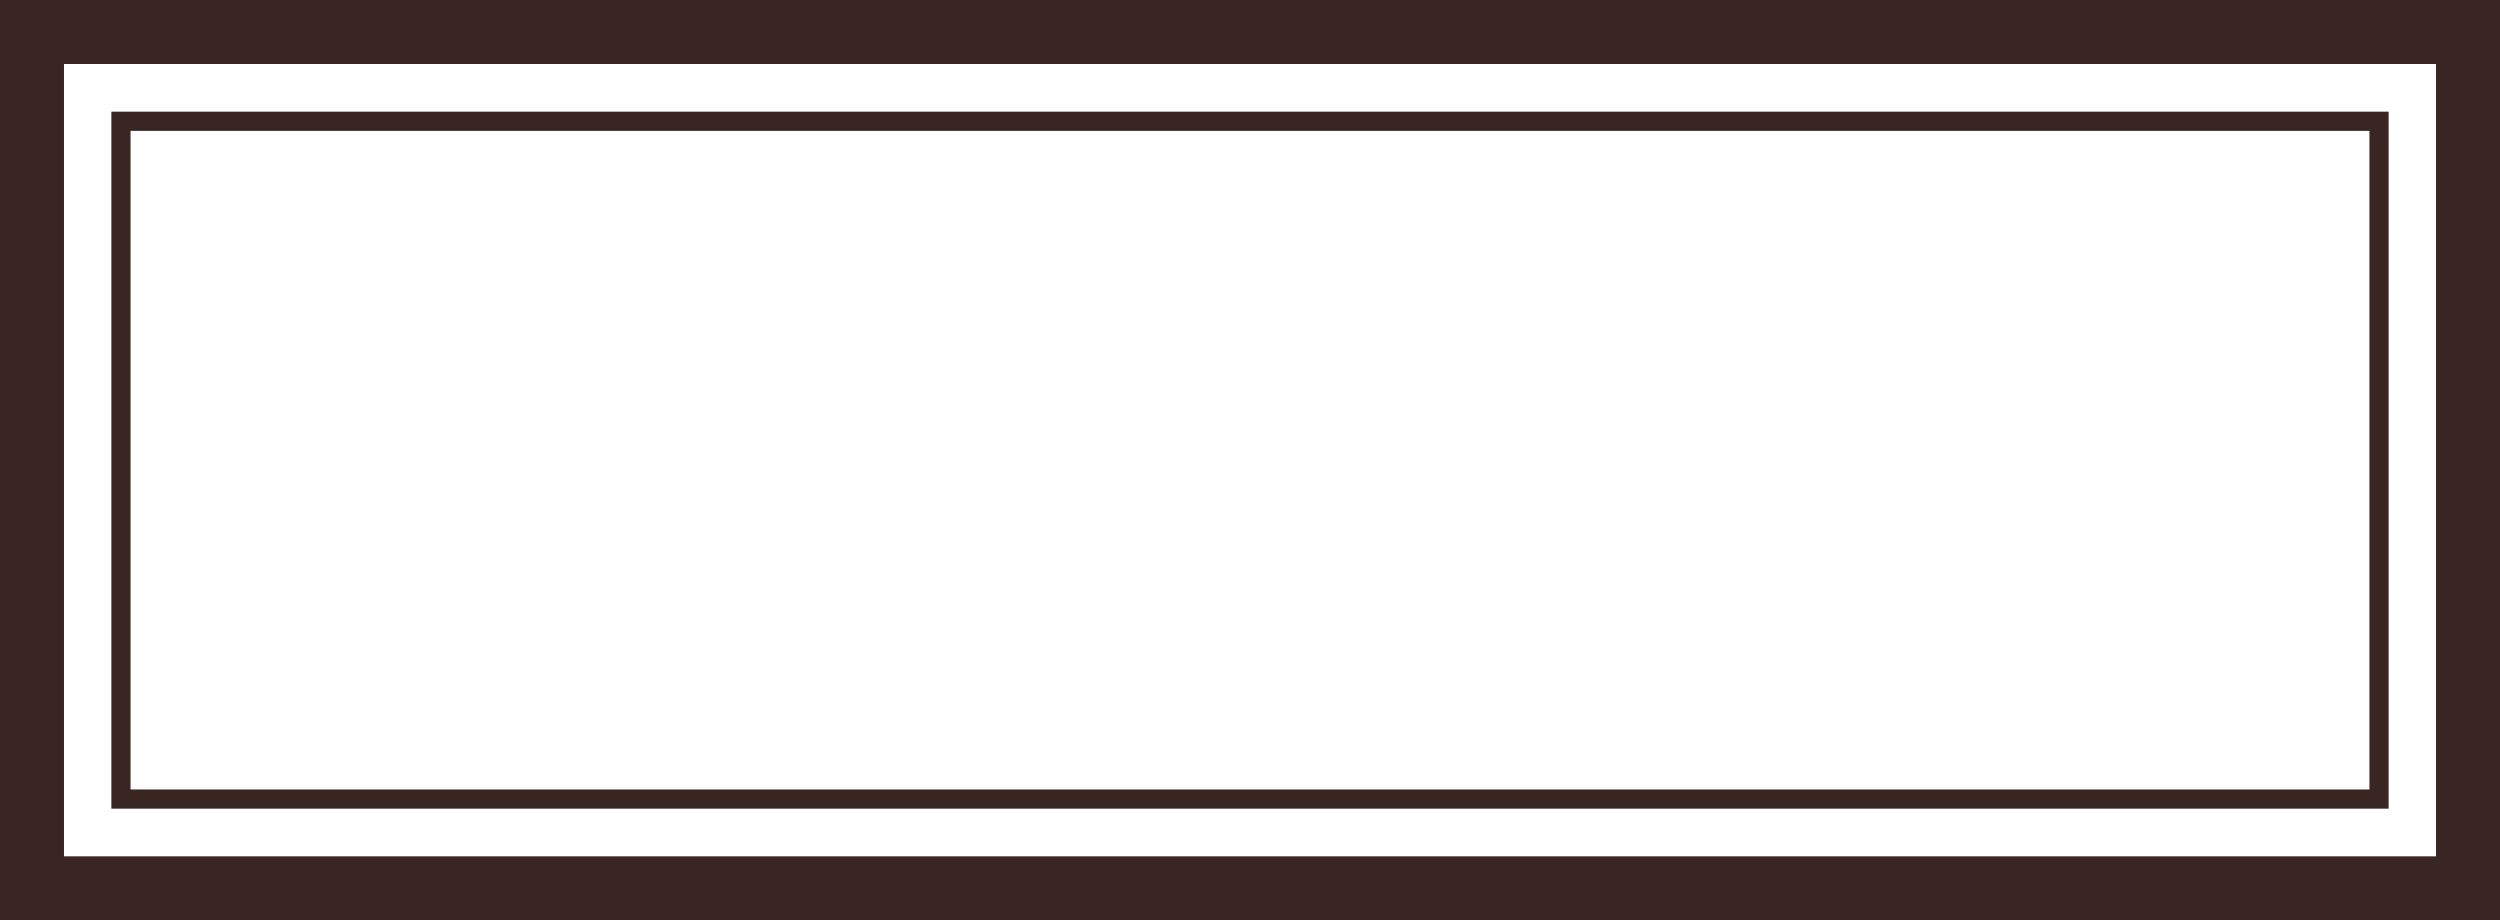 <svg version="1.1" id="图层_1" x="0px" y="0px" width="390.682px" height="143.819px" viewBox="0 0 390.682 143.819" enable-background="new 0 0 390.682 143.819" xml:space="preserve" xmlns="http://www.w3.org/2000/svg" xmlns:xlink="http://www.w3.org/1999/xlink" xmlns:xml="http://www.w3.org/XML/1998/namespace">
  <path fill="#392622" d="M390.682,143.819H0V0h390.682V143.819z M10,133.819h370.682V10H10V133.819z M373.279,126.37H17.402V17.45
	h355.877V126.37z M20.402,123.37h349.877V20.45H20.402V123.37z" class="color c1"/>
</svg>